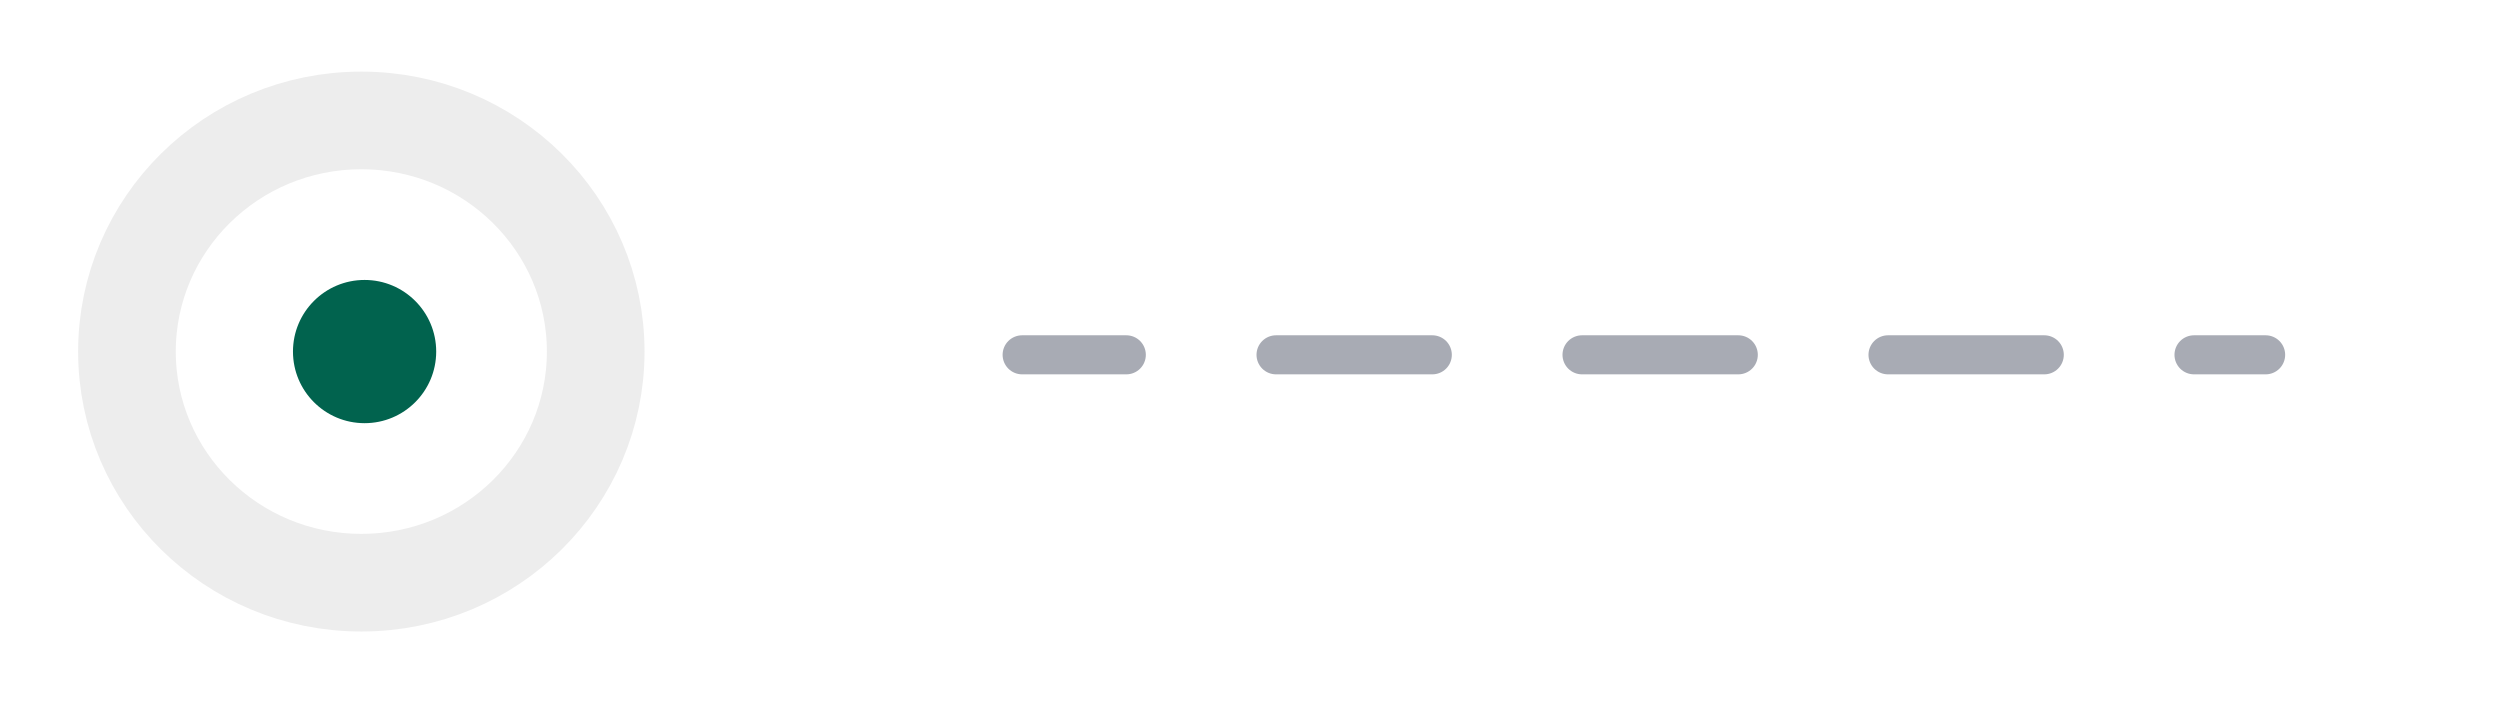 <svg width="384" height="108" viewBox="0 0 384 108" fill="none" xmlns="http://www.w3.org/2000/svg">
<rect width="384" height="108" fill="white"/>
<circle cx="56" cy="54" r="11" fill="#01634E"/>
<path d="M91.5 54C91.5 73.525 75.464 89.5 55.5 89.5C35.536 89.5 19.5 73.525 19.5 54C19.5 34.475 35.536 18.5 55.5 18.5C75.464 18.5 91.5 34.475 91.5 54Z" stroke="#EDEDED" stroke-width="15"/>
<path d="M157 54.5H173" stroke="#A8ABB4" stroke-width="6" stroke-linecap="round"/>
<path d="M196 54.5H220" stroke="#A8ABB4" stroke-width="6" stroke-linecap="round"/>
<path d="M243 54.5H267" stroke="#A8ABB4" stroke-width="6" stroke-linecap="round"/>
<path d="M290 54.5H314" stroke="#A8ABB4" stroke-width="6" stroke-linecap="round"/>
<path d="M337 54.5H348" stroke="#A8ABB4" stroke-width="6" stroke-linecap="round"/>
</svg>
